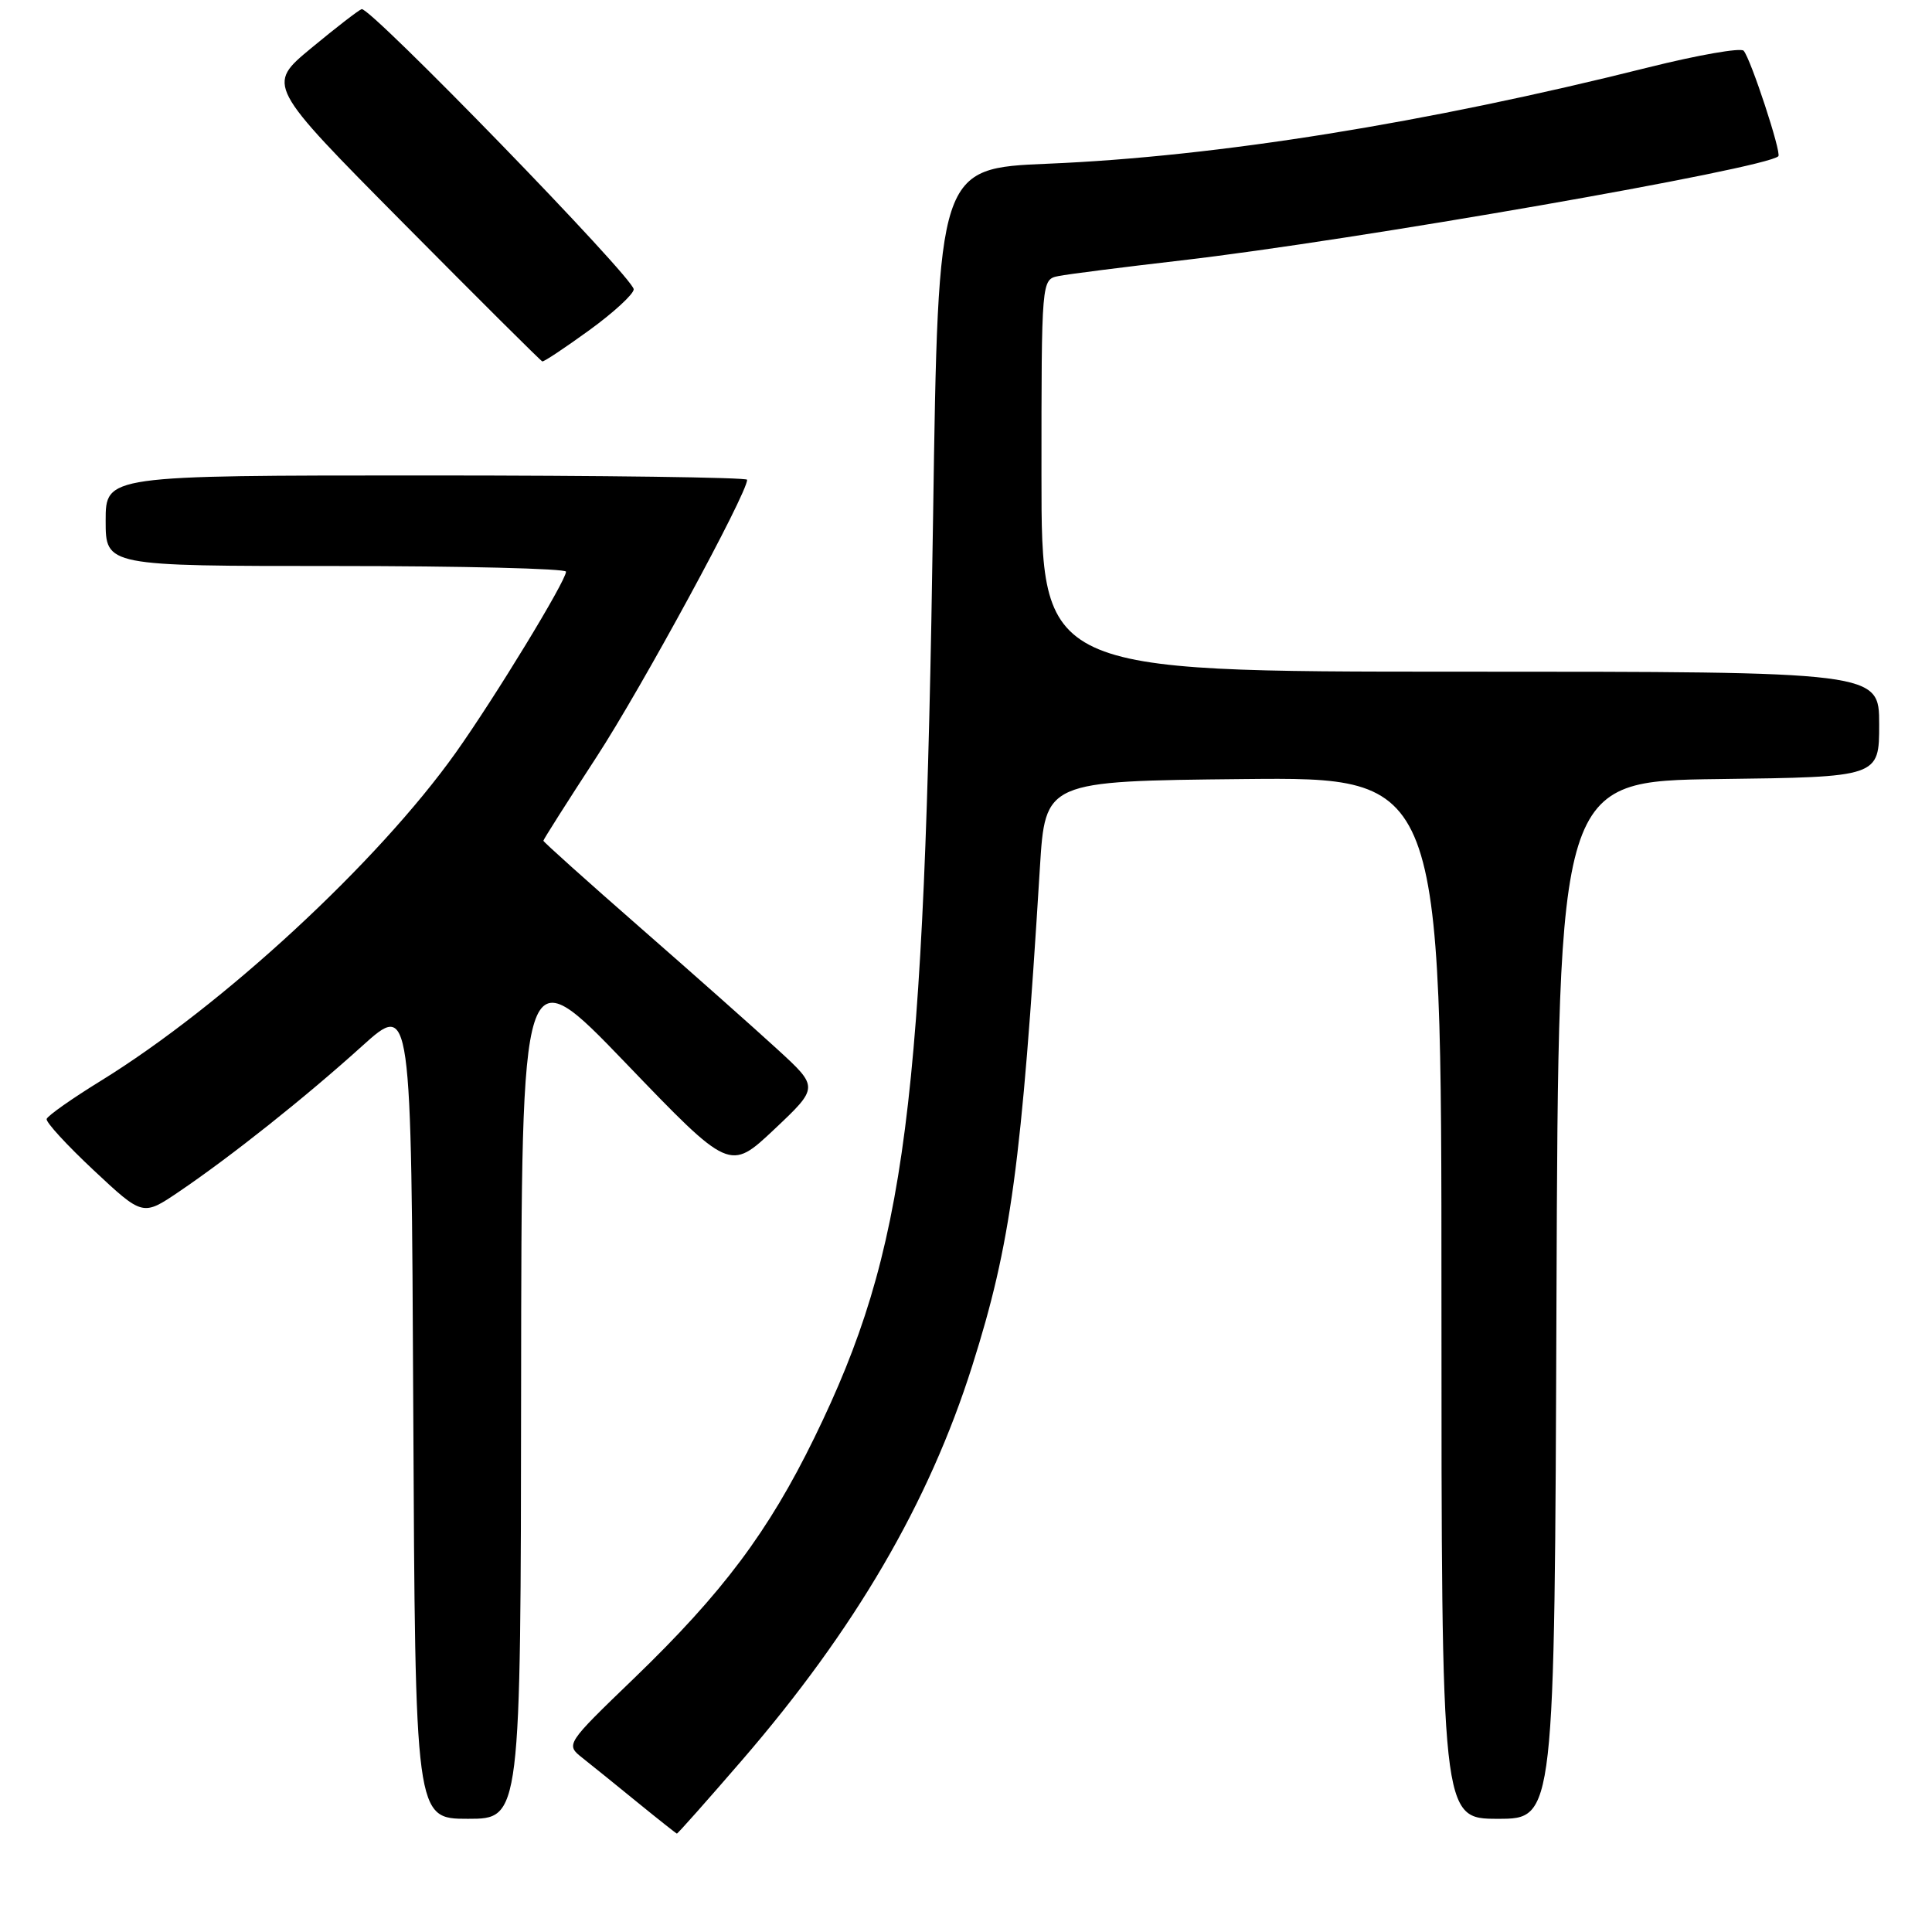 <?xml version="1.0" encoding="UTF-8" standalone="no"?>
<!DOCTYPE svg PUBLIC "-//W3C//DTD SVG 1.1//EN" "http://www.w3.org/Graphics/SVG/1.1/DTD/svg11.dtd" >
<svg xmlns="http://www.w3.org/2000/svg" xmlns:xlink="http://www.w3.org/1999/xlink" version="1.1" viewBox="0 0 256 256">
 <g >
 <path fill="currentColor"
d=" M 98.31 233.25 C 113.30 215.89 123.08 199.14 128.82 181.00 C 133.96 164.77 135.36 154.47 137.79 115.00 C 138.50 103.50 138.50 103.50 164.75 103.23 C 191.00 102.97 191.00 102.97 191.00 171.98 C 191.00 241.00 191.00 241.00 198.49 241.00 C 205.99 241.00 205.99 241.00 206.24 172.25 C 206.50 103.50 206.50 103.50 227.75 103.23 C 249.00 102.96 249.00 102.96 249.00 95.98 C 249.00 89.00 249.00 89.00 193.50 89.00 C 138.00 89.00 138.00 89.00 138.00 63.02 C 138.00 37.04 138.00 37.04 140.25 36.58 C 141.49 36.33 148.80 35.40 156.50 34.51 C 179.40 31.86 234.01 22.33 235.64 20.70 C 236.08 20.25 231.98 7.77 231.04 6.72 C 230.66 6.30 224.98 7.29 218.42 8.93 C 189.01 16.30 161.23 20.76 138.91 21.69 C 124.32 22.30 124.32 22.30 123.64 68.40 C 122.49 146.97 120.10 165.53 107.91 190.50 C 101.82 202.96 95.76 211.05 84.06 222.34 C 74.92 231.15 74.92 231.15 77.21 232.96 C 78.47 233.95 81.75 236.61 84.50 238.85 C 87.25 241.09 89.59 242.94 89.69 242.96 C 89.80 242.98 93.68 238.61 98.31 233.25 Z  M 69.05 183.75 C 69.10 126.50 69.10 126.50 82.90 140.85 C 96.69 155.20 96.69 155.20 102.60 149.64 C 108.50 144.07 108.50 144.07 103.00 139.03 C 99.97 136.25 91.76 128.97 84.75 122.84 C 77.74 116.71 72.00 111.56 72.00 111.40 C 72.00 111.24 75.17 106.25 79.04 100.31 C 85.00 91.17 99.00 65.40 99.00 63.57 C 99.00 63.26 79.88 63.00 56.50 63.00 C 14.00 63.00 14.00 63.00 14.00 69.00 C 14.00 75.00 14.00 75.00 44.50 75.00 C 61.27 75.00 75.00 75.34 75.00 75.75 C 75.00 76.97 65.59 92.41 60.40 99.72 C 50.05 114.27 29.53 133.24 13.35 143.22 C 9.53 145.57 6.30 147.85 6.18 148.27 C 6.06 148.69 8.88 151.76 12.44 155.09 C 18.92 161.15 18.92 161.15 23.71 157.91 C 30.63 153.22 40.48 145.39 47.98 138.61 C 54.50 132.73 54.50 132.73 54.76 186.86 C 55.02 241.00 55.02 241.00 62.01 241.00 C 69.00 241.00 69.00 241.00 69.05 183.75 Z  M 78.09 43.75 C 81.31 41.41 83.95 38.98 83.97 38.34 C 84.01 36.87 49.00 0.83 47.92 1.21 C 47.48 1.37 44.47 3.70 41.22 6.39 C 35.32 11.28 35.32 11.28 53.41 29.53 C 63.36 39.57 71.66 47.83 71.86 47.89 C 72.07 47.95 74.86 46.09 78.09 43.75 Z "/>
</g>
</svg>